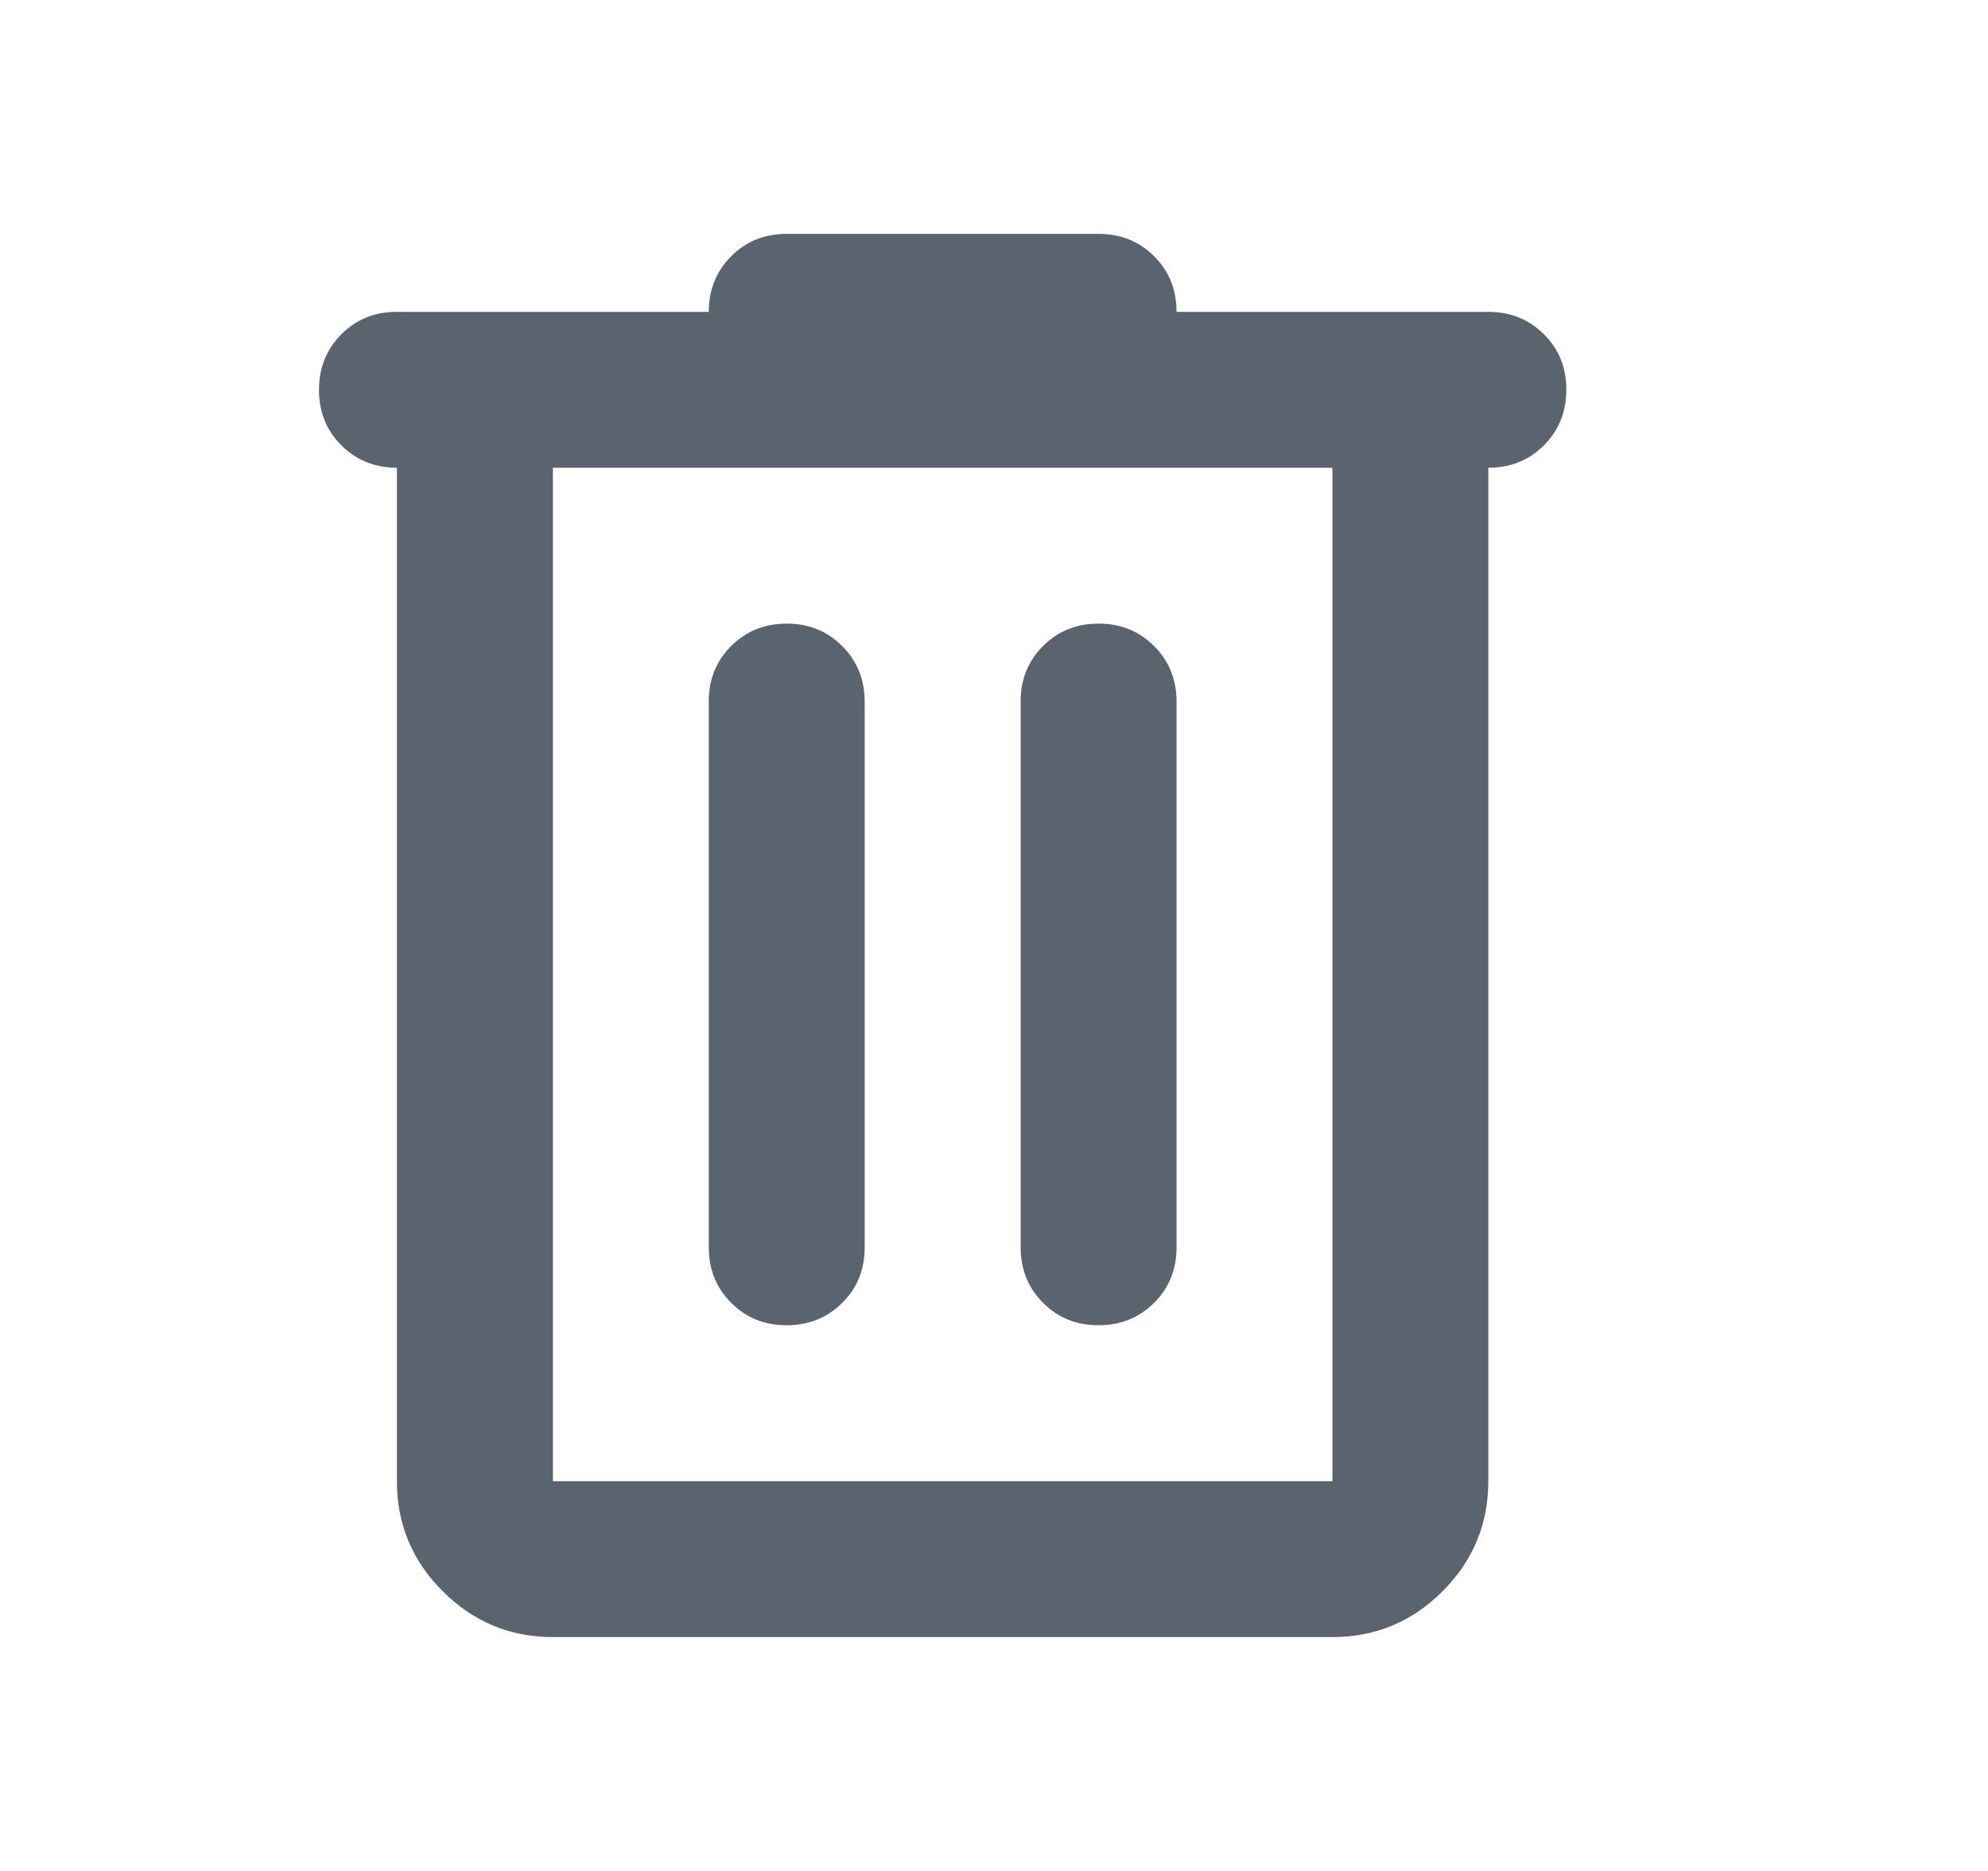 <svg width="17" height="16" viewBox="0 0 17 16" fill="none" xmlns="http://www.w3.org/2000/svg">
<g id="material-symbols:delete-outline-rounded">
<path id="Vector" d="M4.728 14C4.361 14 4.047 13.869 3.786 13.608C3.524 13.347 3.394 13.033 3.394 12.667V4C3.205 4 3.047 3.936 2.919 3.808C2.791 3.68 2.727 3.522 2.728 3.333C2.728 3.144 2.792 2.986 2.92 2.858C3.048 2.73 3.206 2.666 3.394 2.667H6.061C6.061 2.478 6.125 2.319 6.253 2.191C6.381 2.063 6.539 2 6.728 2H9.394C9.583 2 9.742 2.064 9.87 2.192C9.998 2.32 10.061 2.478 10.061 2.667H12.727C12.916 2.667 13.075 2.731 13.203 2.859C13.331 2.987 13.395 3.145 13.394 3.333C13.394 3.522 13.33 3.681 13.202 3.809C13.074 3.937 12.916 4 12.727 4V12.667C12.727 13.033 12.597 13.347 12.335 13.609C12.074 13.87 11.76 14 11.394 14H4.728ZM4.728 4V12.667H11.394V4H4.728ZM6.061 10.667C6.061 10.856 6.125 11.014 6.253 11.142C6.381 11.27 6.539 11.334 6.728 11.333C6.916 11.333 7.075 11.269 7.203 11.141C7.331 11.013 7.395 10.855 7.394 10.667V6C7.394 5.811 7.33 5.653 7.202 5.525C7.074 5.397 6.916 5.333 6.728 5.333C6.539 5.333 6.38 5.397 6.252 5.525C6.124 5.653 6.06 5.812 6.061 6V10.667ZM8.728 10.667C8.728 10.856 8.792 11.014 8.92 11.142C9.048 11.27 9.206 11.334 9.394 11.333C9.583 11.333 9.742 11.269 9.87 11.141C9.998 11.013 10.061 10.855 10.061 10.667V6C10.061 5.811 9.997 5.653 9.869 5.525C9.741 5.397 9.583 5.333 9.394 5.333C9.205 5.333 9.047 5.397 8.919 5.525C8.791 5.653 8.727 5.812 8.728 6V10.667Z" fill="#5A646E"/>
</g>
</svg>
